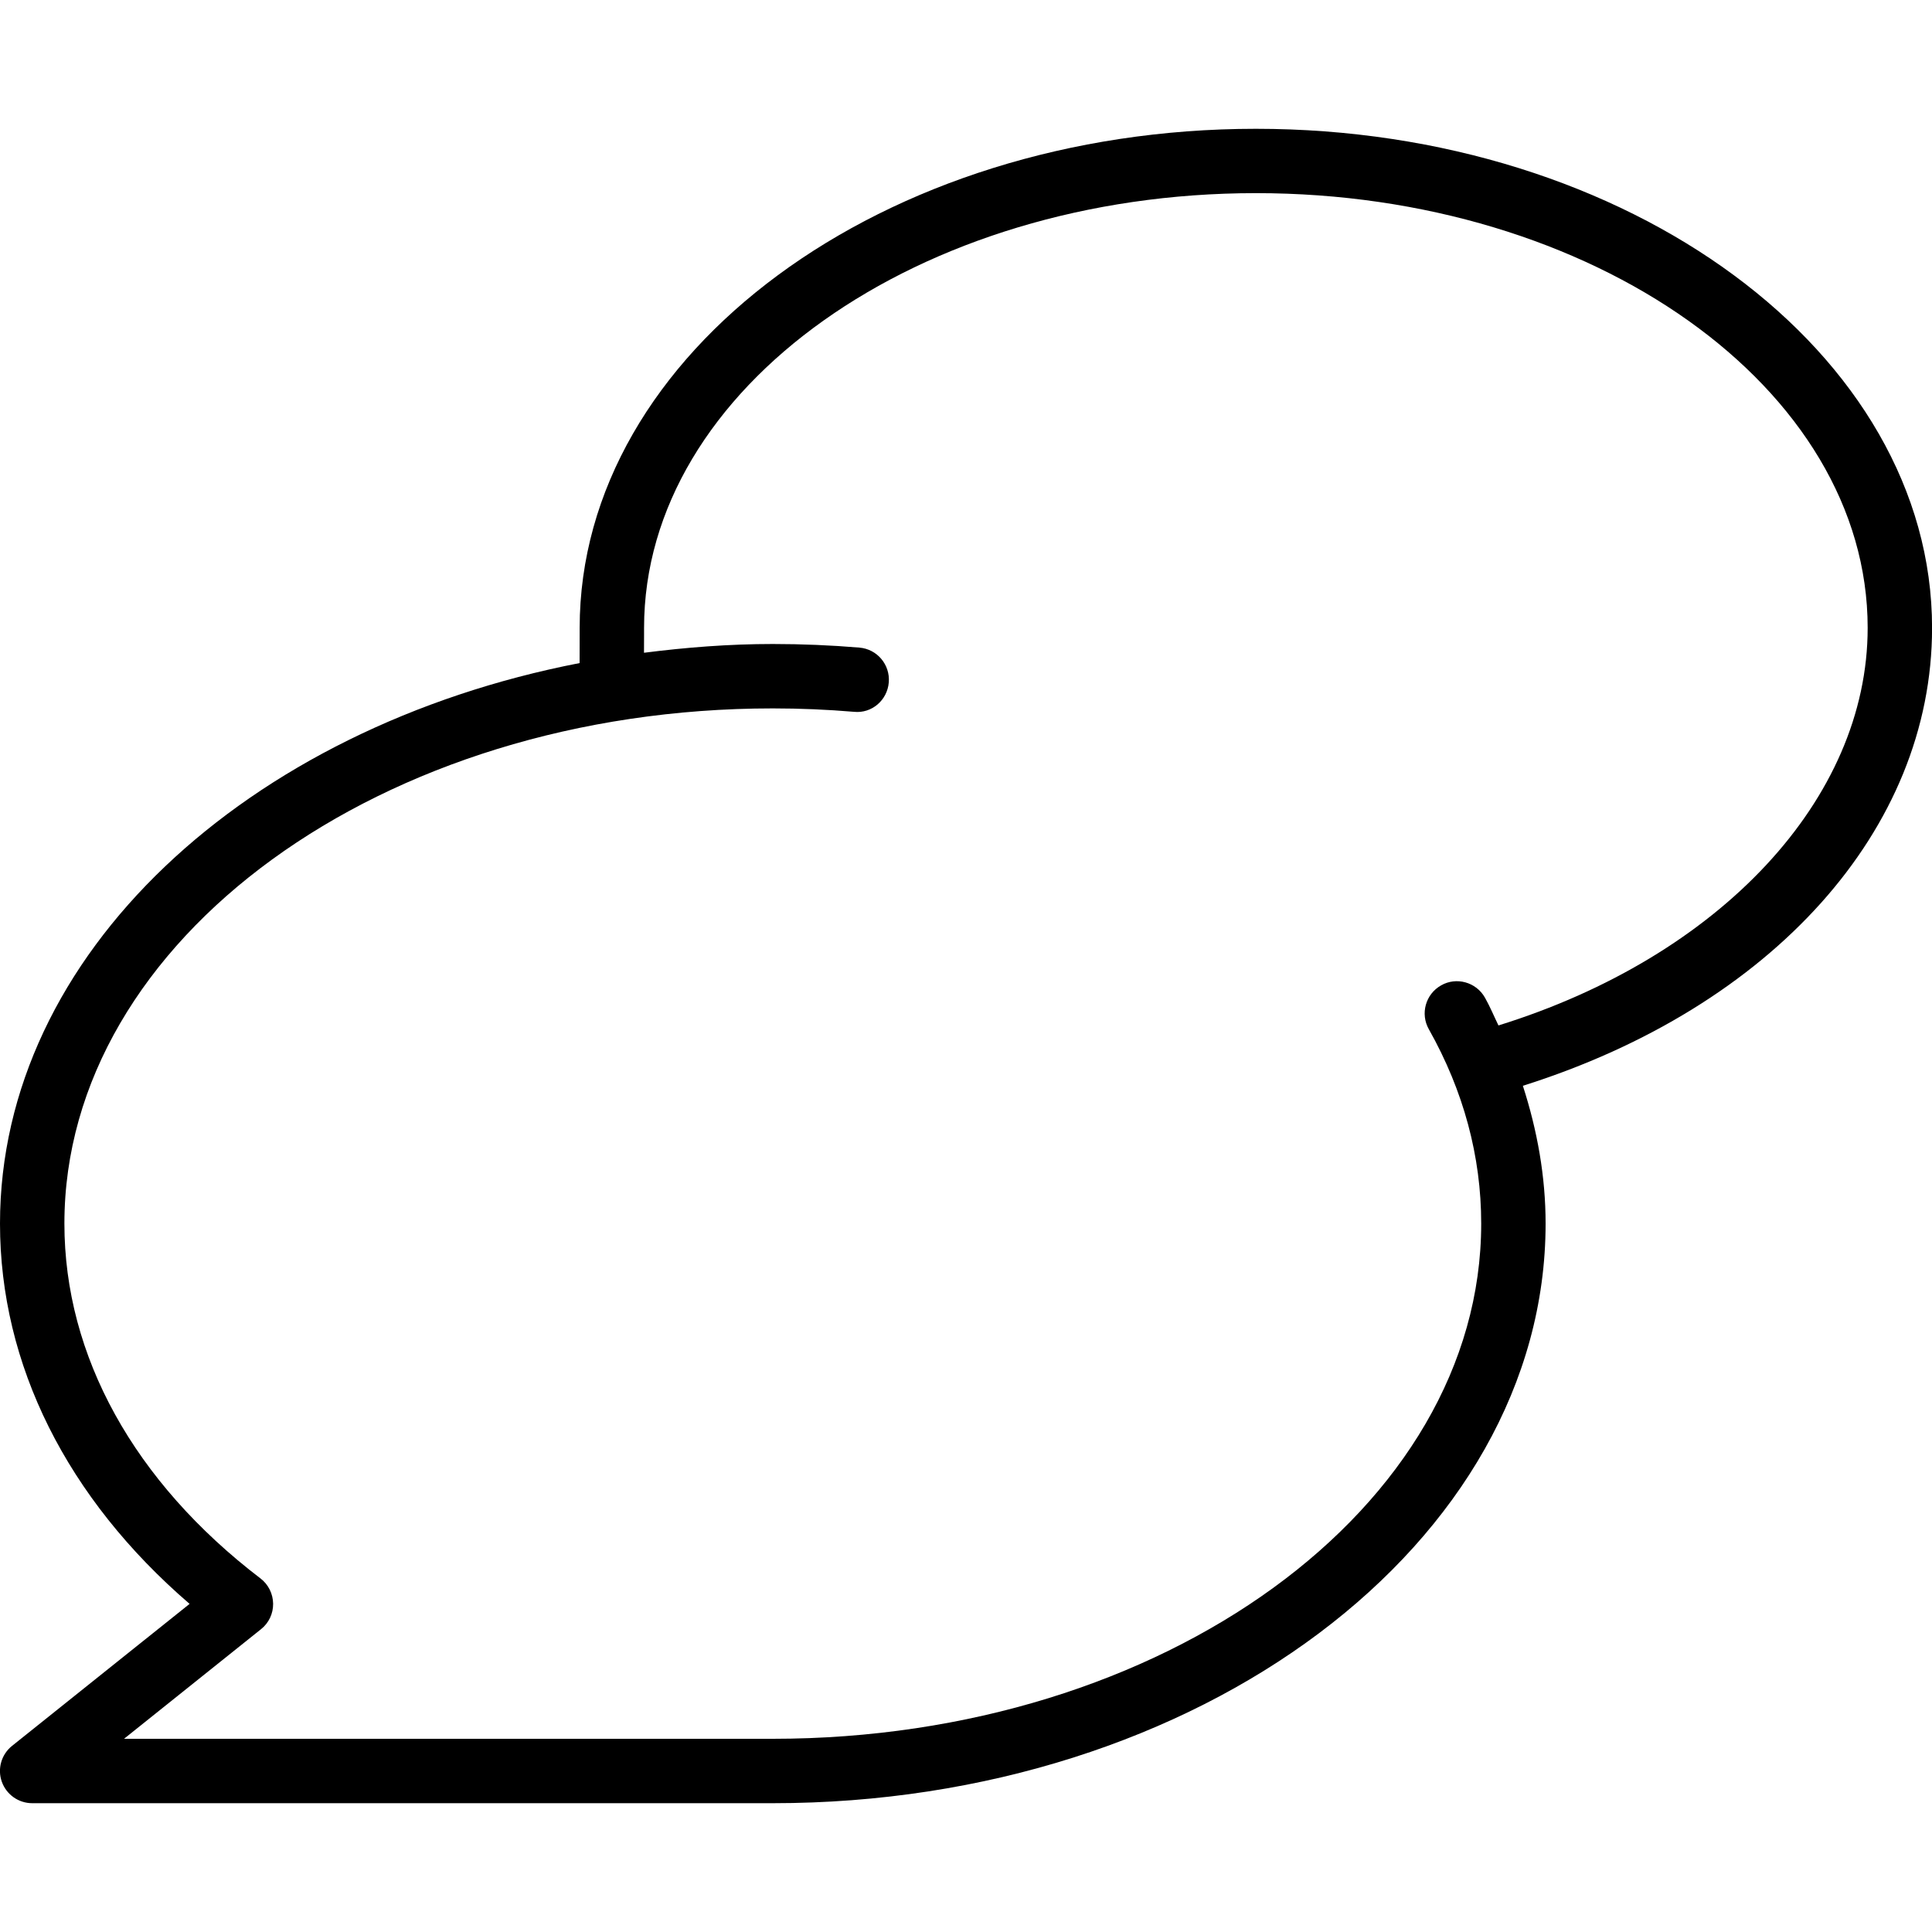 <?xml version="1.0" encoding="iso-8859-1"?>
<!-- Generator: Adobe Illustrator 19.2.1, SVG Export Plug-In . SVG Version: 6.00 Build 0)  -->
<svg version="1.1" id="Layer_1" xmlns="http://www.w3.org/2000/svg" xmlns:xlink="http://www.w3.org/1999/xlink" x="0px" y="0px"
	 viewBox="0 0 30 30" style="enable-background:new 0 0 30 30;" xml:space="preserve">
<g>
	<g>
		<path d="M30.001,9.75c0-4.273-4.71-7.75-10.5-7.75c-5.79,0-10.5,3.477-10.5,7.75v0.104C9,9.971,9,10.15,9,10.296
			C3.833,11.299,0,14.816,0,19c0,2.19,1.04,4.266,2.944,5.905L0.187,27.11c-0.166,0.133-0.23,0.356-0.159,0.556
			C0.099,27.866,0.288,28,0.5,28H12c6.617,0,12-4.038,12-9.001c0-0.729-0.128-1.443-0.353-2.139
			C27.518,15.638,30.001,12.884,30.001,9.75z M23.268,15.923c-0.07-0.144-0.13-0.29-0.21-0.432c-0.137-0.242-0.445-0.326-0.681-0.19
			c-0.241,0.136-0.326,0.441-0.19,0.681C22.727,16.941,23,17.957,23,19c0,4.411-4.935,8-11,8H1.926l2.127-1.702
			c0.121-0.096,0.19-0.242,0.188-0.396s-0.074-0.299-0.196-0.392C2.081,23.01,1,21.054,1,19c0-4.411,4.935-8,11-8
			c0.427,0,0.847,0.018,1.261,0.053c0.276,0.029,0.518-0.181,0.54-0.457c0.023-0.276-0.182-0.517-0.456-0.54
			C12.903,10.019,12.454,10,12,10c-0.683,0-1.348,0.053-2,0.136c0-0.101,0.001-0.204,0.001-0.279V9.749c0-3.722,4.262-6.75,9.5-6.75
			c5.238,0,9.5,3.028,9.5,6.75C29.001,12.411,26.704,14.856,23.268,15.923z"/>
	</g>
</g>
</svg>
